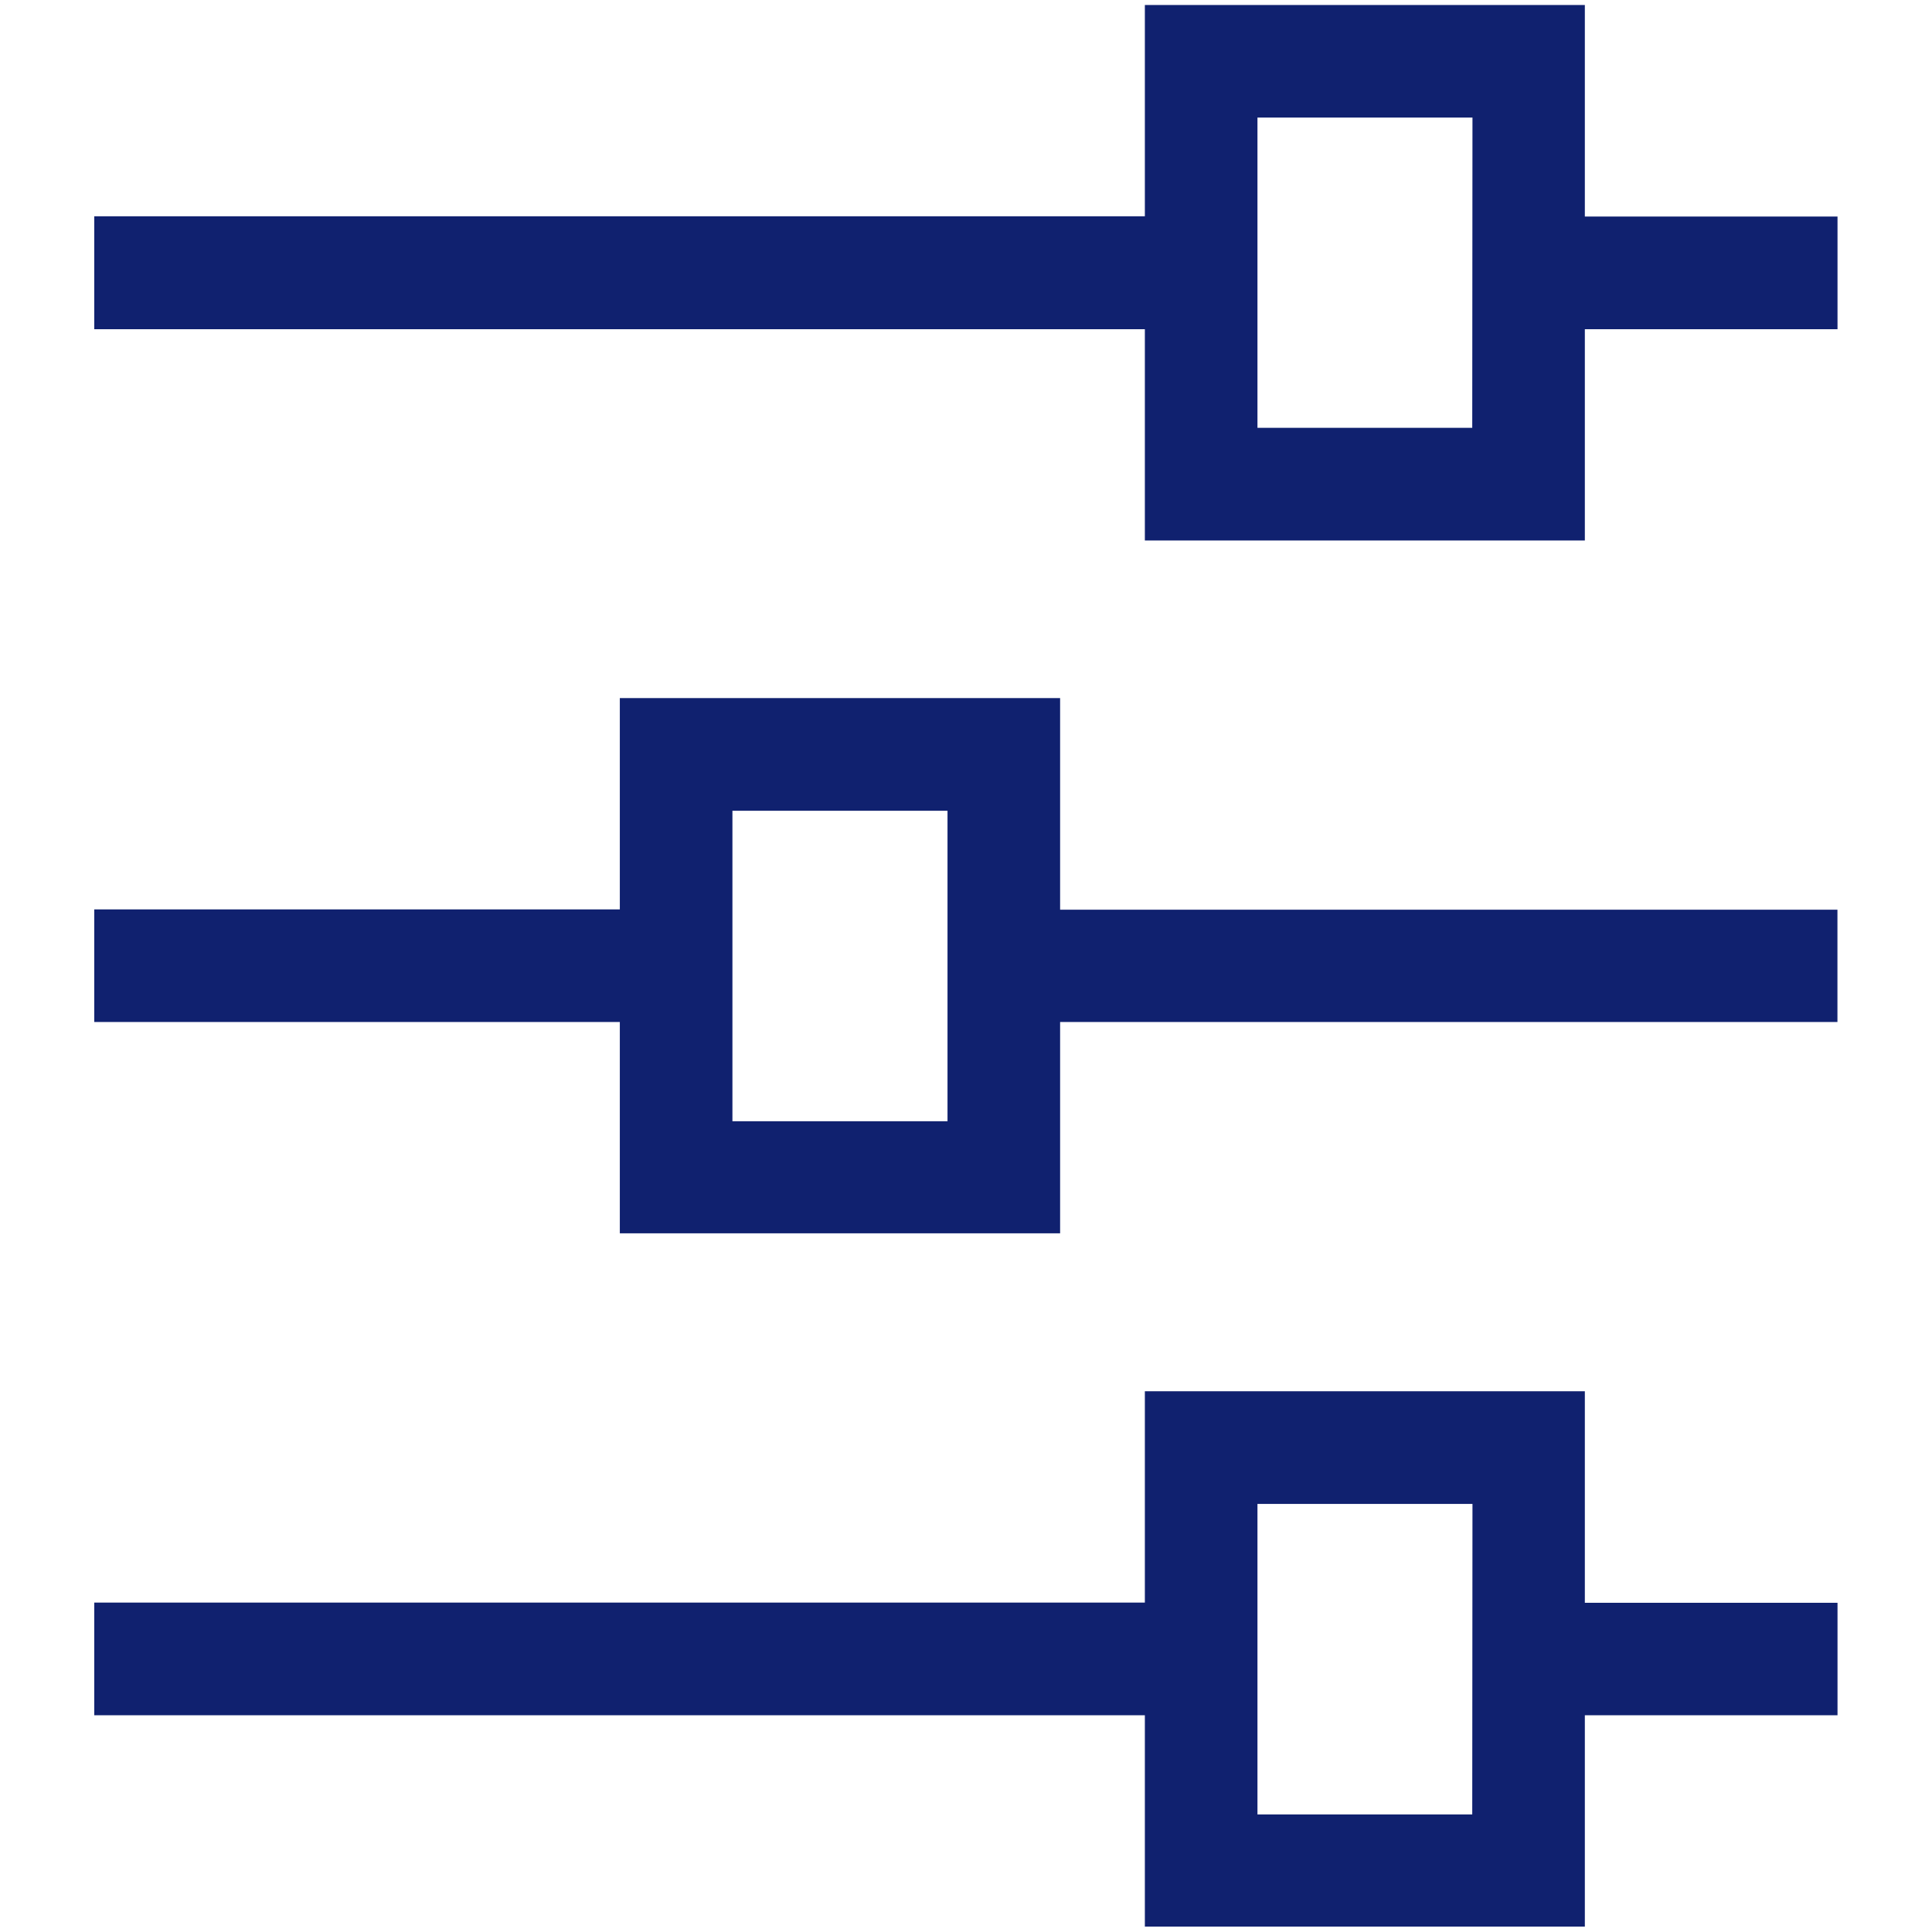 <svg id="Capa_1" data-name="Capa 1" xmlns="http://www.w3.org/2000/svg" viewBox="0 0 256 256"><defs><style>.cls-1{fill:#10216f;}</style></defs><title>ICONOS FINALES-TRAZADOS</title><path class="cls-1" d="M210,28.69V.66H151.7v28H12.49V43.62H151.7v28H210v-28h33.48V28.69Zm-14.92,28H166.62V15.58h28.49Z"/><path class="cls-1" d="M140.47,92.5H82.13v28H12.49v14.92H82.13v28h58.34v-28h103V120.54h-103Zm-14.92,56.07H97.05V107.43h28.5Z"/><path class="cls-1" d="M210,184.35H151.7v28H12.49v14.93H151.7v28H210v-28h33.48V212.38H210Zm-14.92,56.07H166.62V199.28h28.49Z"/></svg>